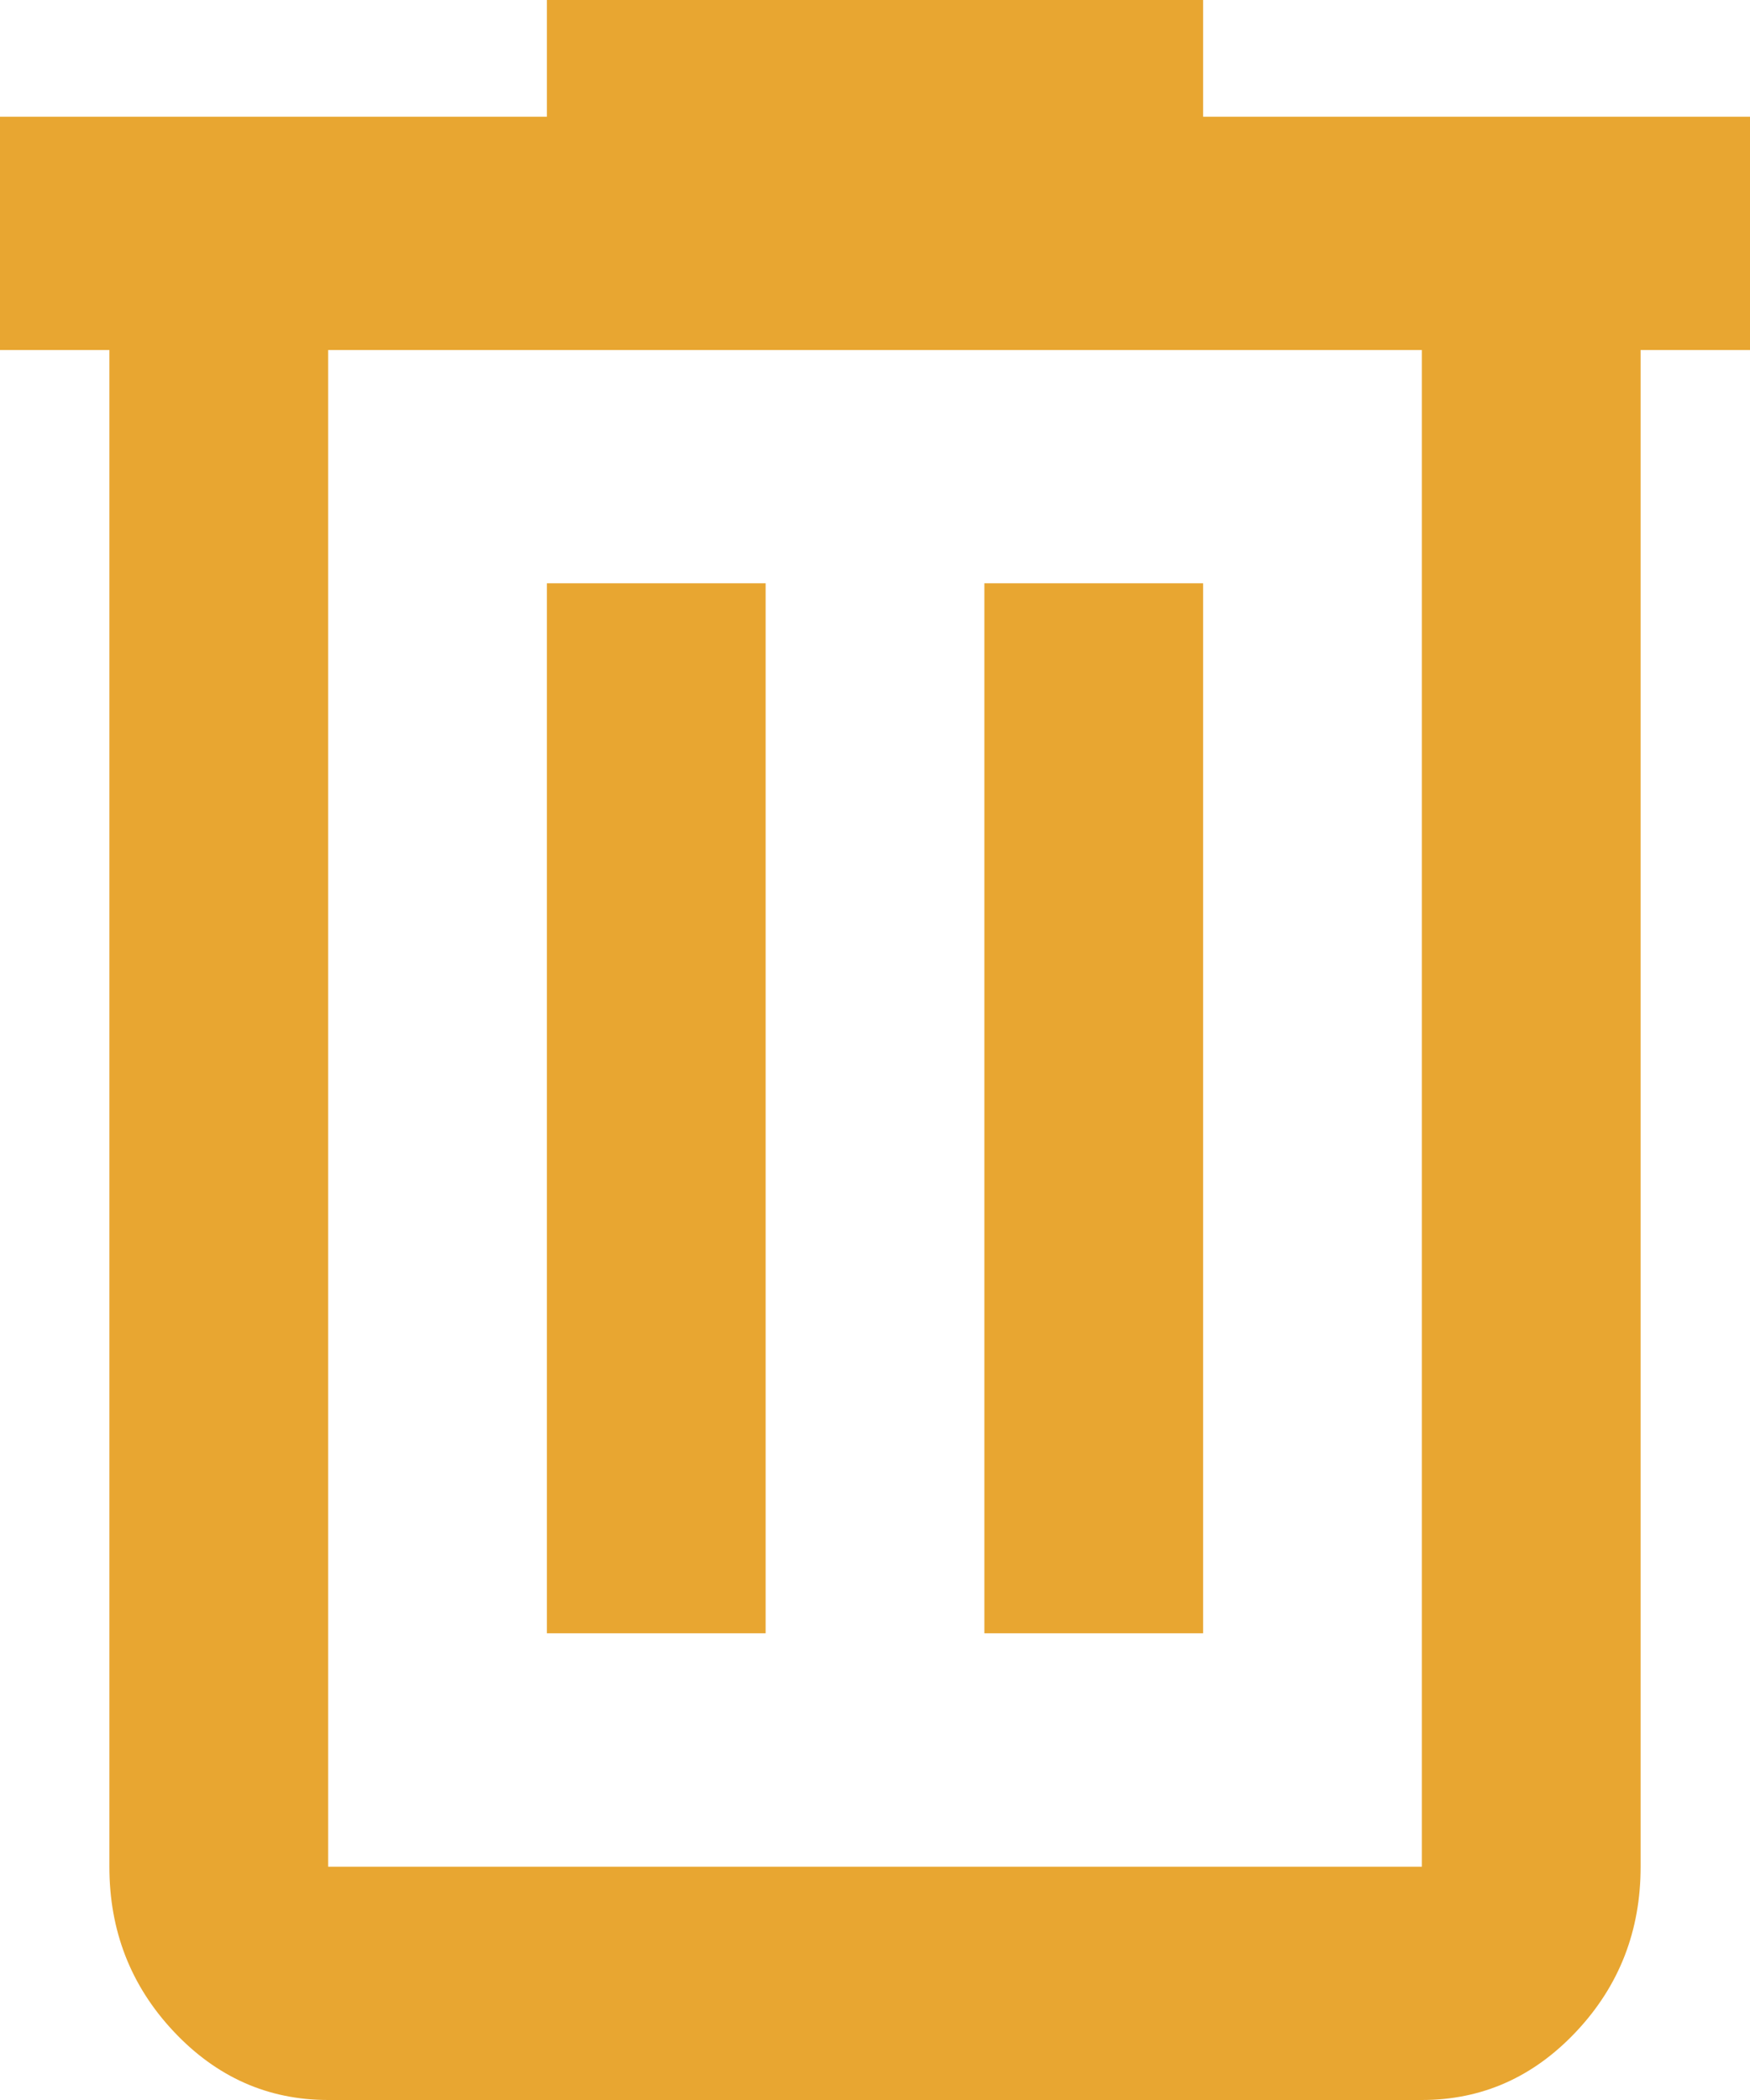<svg
    width="10"
    height="12"
    viewBox="0 0 10 12"
    fill="#E8A631"
    xmlns="http://www.w3.org/2000/svg"
>
    <g clip-path="url(#clip0_35_19)">
    <path
        d="M1.875 12C1.531 12 1.237 11.869 0.992 11.608C0.747 11.347 0.625 11.033 0.625 10.667V2H0V0.667H3.125V0H6.875V0.667H10V2H9.375V10.667C9.375 11.033 9.253 11.347 9.008 11.608C8.763 11.869 8.469 12 8.125 12H1.875ZM8.125 2H1.875V10.667H8.125V2ZM3.125 9.333H4.375V3.333H3.125V9.333ZM5.625 9.333H6.875V3.333H5.625V9.333Z"
    />
    </g>
</svg>